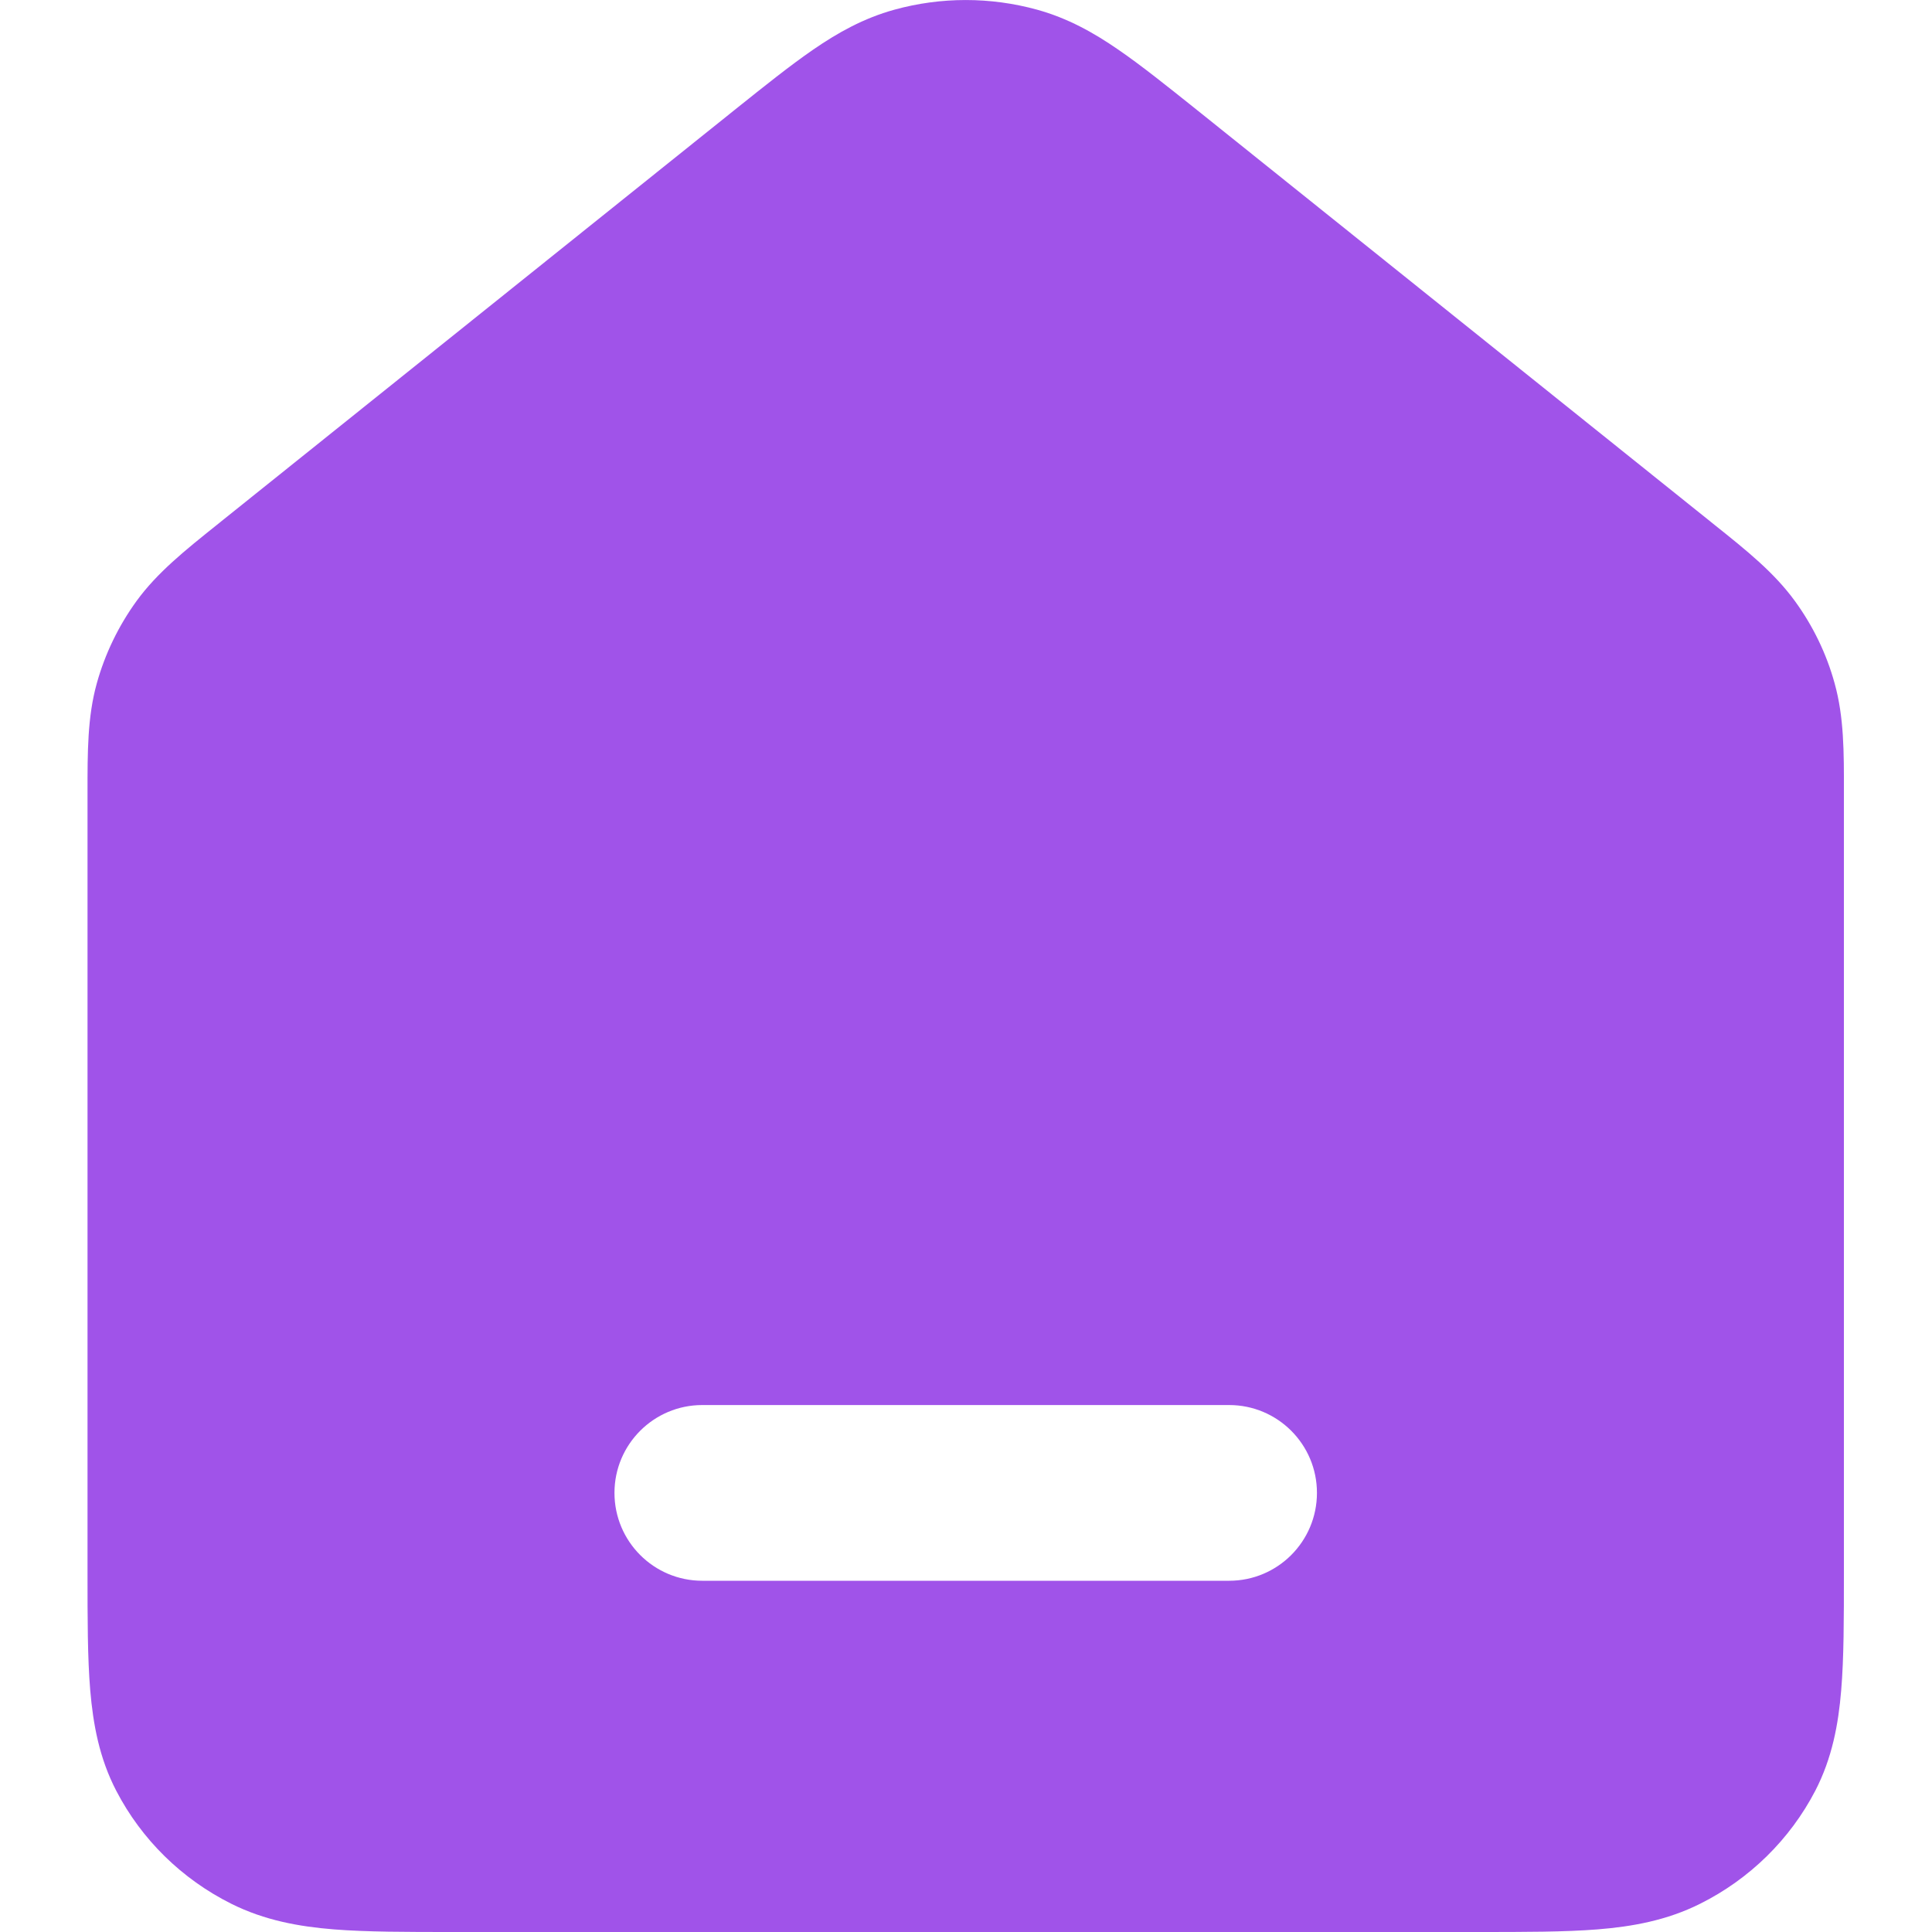 <svg width="20" height="20" viewBox="0 0 20 20" fill="none" xmlns="http://www.w3.org/2000/svg">
<g clip-path="url(#clip0_2514_12486)">
<path fill-rule="evenodd" clip-rule="evenodd" d="M10.735 0.1C10.252 -0.033 9.742 -0.033 9.26 0.1C8.94 0.188 8.672 0.339 8.419 0.513C8.182 0.676 7.913 0.891 7.606 1.137L7.606 1.137L2.309 5.382L2.242 5.436L2.242 5.436C1.916 5.697 1.628 5.927 1.414 6.221C1.227 6.479 1.087 6.768 1.002 7.074C0.905 7.422 0.906 7.786 0.906 8.199L0.906 8.284L0.906 16.287C0.906 16.758 0.906 17.163 0.934 17.497C0.964 17.85 1.028 18.201 1.204 18.539C1.465 19.042 1.882 19.452 2.395 19.708C2.739 19.88 3.097 19.944 3.456 19.973C3.797 20 4.21 20 4.69 20H15.305C15.784 20 16.198 20 16.538 19.973C16.898 19.944 17.255 19.88 17.599 19.708C18.112 19.452 18.529 19.042 18.791 18.539C18.966 18.201 19.031 17.85 19.06 17.497C19.088 17.163 19.088 16.758 19.088 16.287V8.284L19.088 8.199C19.089 7.786 19.089 7.422 18.992 7.074C18.908 6.768 18.768 6.479 18.58 6.221C18.366 5.927 18.079 5.697 17.752 5.436L17.752 5.436L17.685 5.382L12.389 1.137C12.081 0.891 11.813 0.676 11.575 0.513C11.323 0.339 11.054 0.188 10.735 0.1ZM7.27 14.545C6.768 14.545 6.361 14.952 6.361 15.454C6.361 15.957 6.768 16.364 7.27 16.364H12.724C13.226 16.364 13.633 15.957 13.633 15.454C13.633 14.952 13.226 14.545 12.724 14.545H7.27Z" fill="#A053E9"/>
</g>
<defs>
<clipPath id="clip0_2514_12486">
<rect width="20" height="20" fill="white"/>
</clipPath>
</defs>
</svg>
